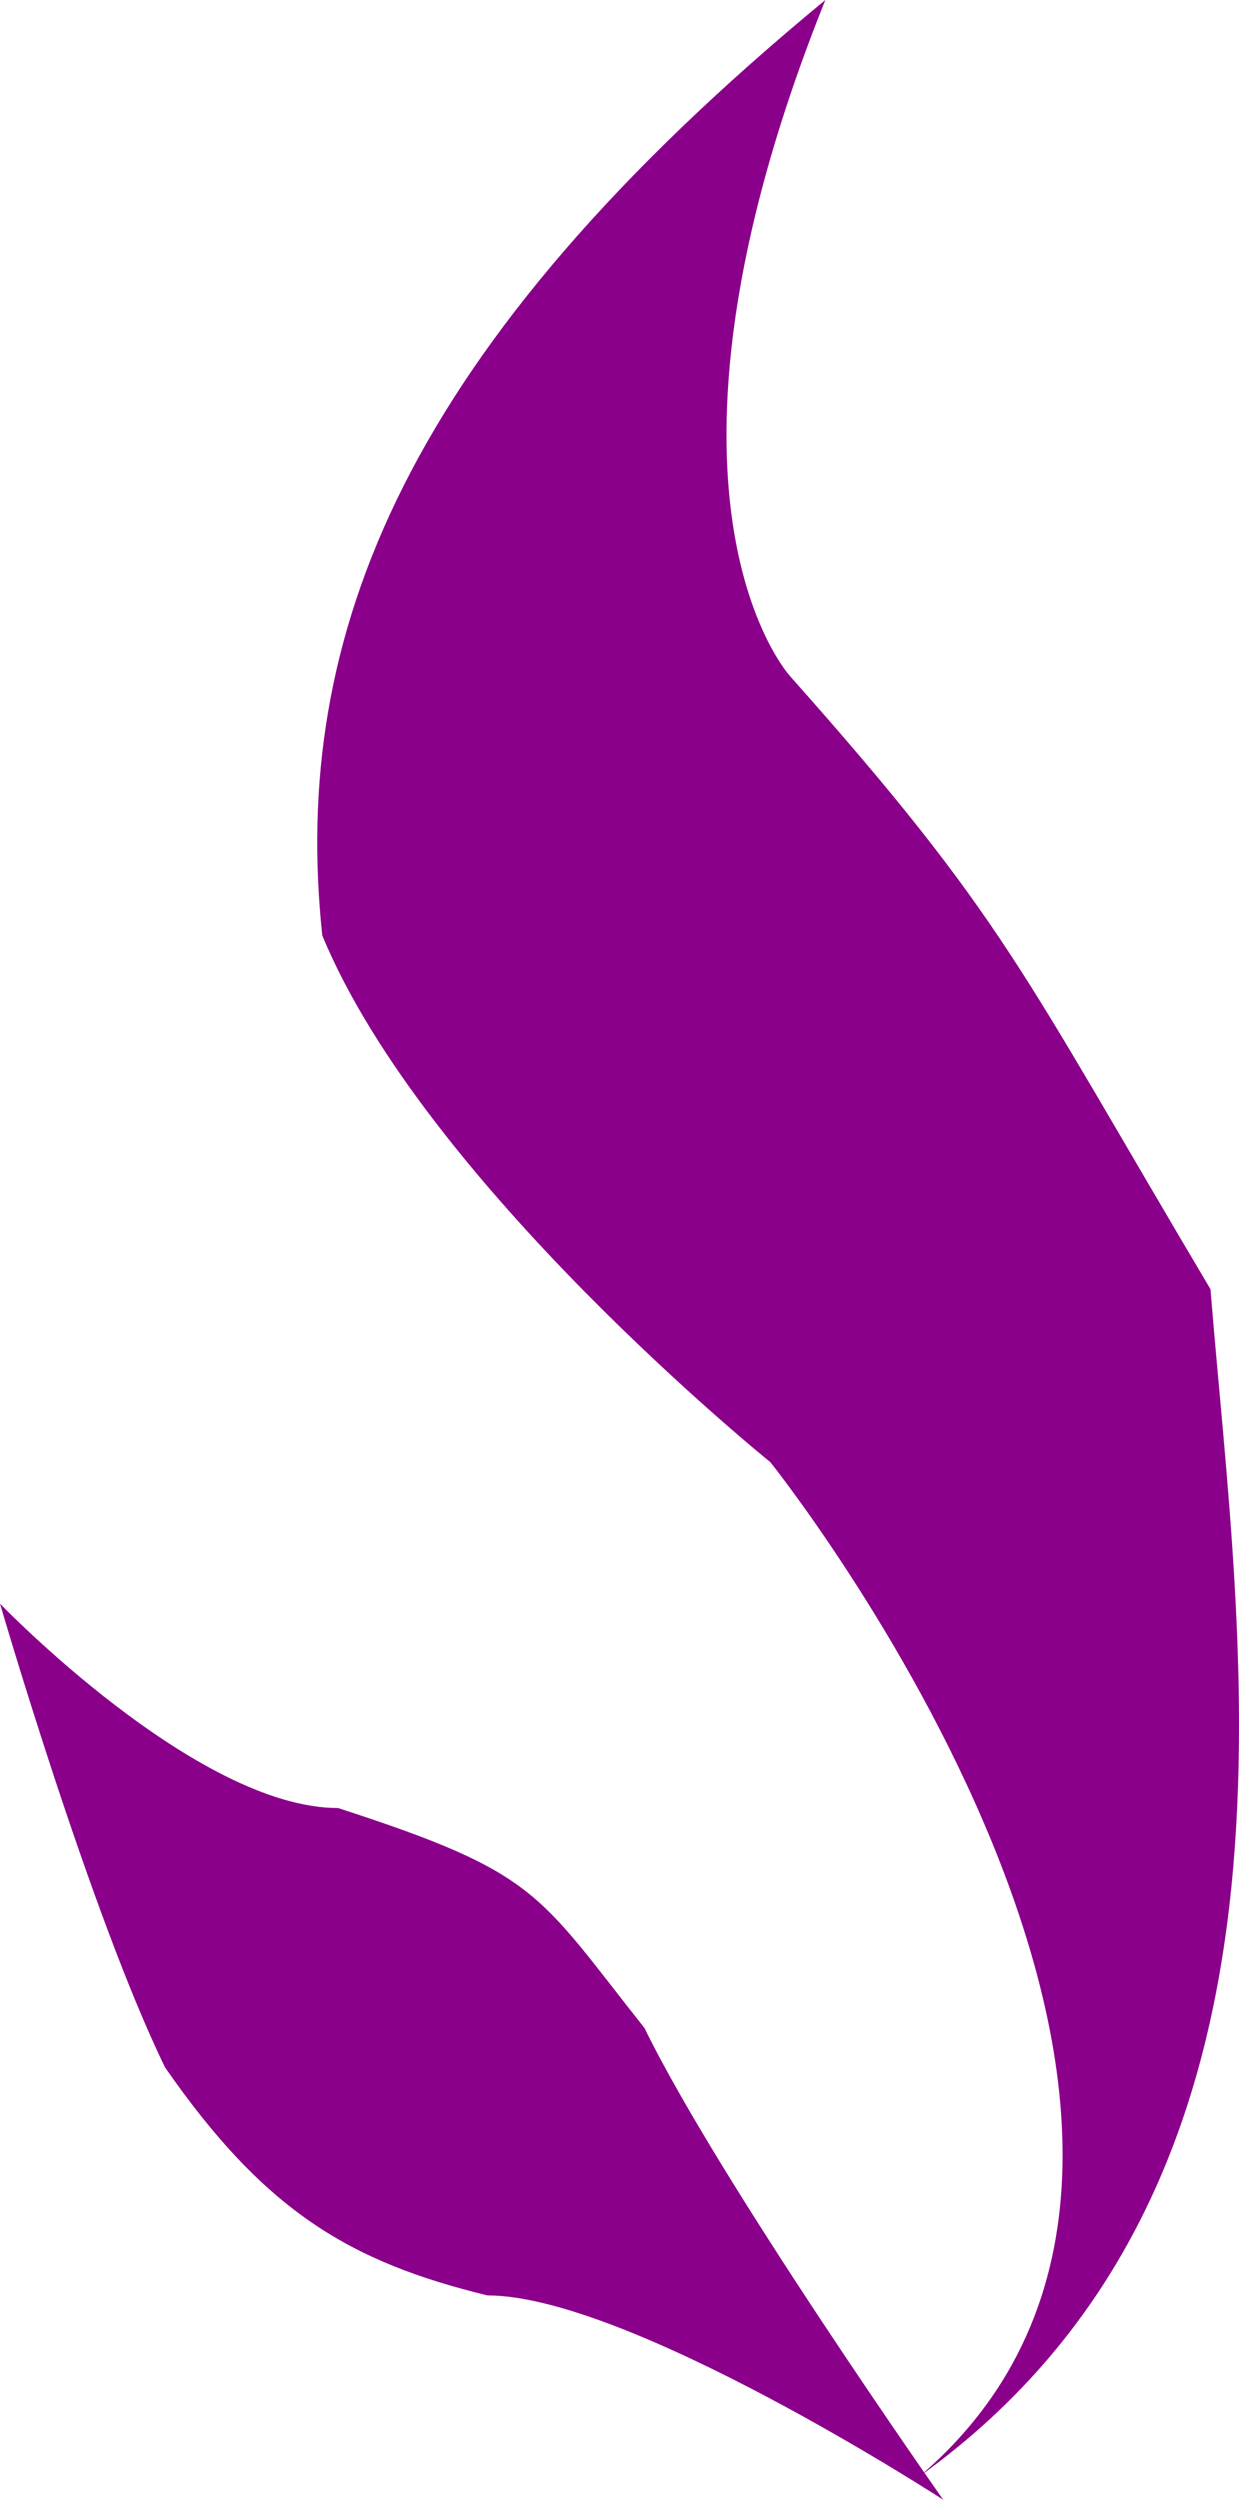 <?xml version="1.0" encoding="UTF-8" standalone="no"?>
<!-- Created with Inkscape (http://www.inkscape.org/) -->

<svg
   xmlns:dc="http://purl.org/dc/elements/1.1/"
   xmlns:cc="http://creativecommons.org/ns#"
   xmlns:rdf="http://www.w3.org/1999/02/22-rdf-syntax-ns#"
   xmlns:svg="http://www.w3.org/2000/svg"
   xmlns="http://www.w3.org/2000/svg"
   xmlns:sodipodi="http://sodipodi.sourceforge.net/DTD/sodipodi-0.dtd"
   xmlns:inkscape="http://www.inkscape.org/namespaces/inkscape"
   width="450.361"
   height="908.571"
   id="svg2"
   sodipodi:version="0.32"
   inkscape:version="0.48.2 r9819"
   sodipodi:modified="true"
   version="1.0"
   sodipodi:docname="U20.svg">
  <defs
     id="defs4" />
  <sodipodi:namedview
     id="base"
     pagecolor="#ffffff"
     bordercolor="#666666"
     borderopacity="1.0"
     inkscape:pageopacity="0.0"
     inkscape:pageshadow="2"
     inkscape:zoom="0.35"
     inkscape:cx="-152.85714"
     inkscape:cy="521"
     inkscape:document-units="px"
     inkscape:current-layer="layer1"
     inkscape:window-width="1440"
     inkscape:window-height="808"
     inkscape:window-x="0"
     inkscape:window-y="0"
     showgrid="false"
     inkscape:window-maximized="1" />
  <g
     inkscape:label="Camada 1"
     inkscape:groupmode="layer"
     id="layer1"
     transform="translate(-5.714,-0.934)">
    <path
       style="fill:#8b008b;fill-opacity:1;stroke:none;stroke-width:3.5;stroke-linecap:round;stroke-linejoin:round;stroke-miterlimit:4;stroke-opacity:1"
       d="M 5.714,583.791 C 5.714,583.791 77.143,658.076 128.571,658.076 C 201.501,681.715 200.872,688.681 240,738.076 C 267.143,793.791 348.571,909.505 348.571,909.505 C 348.571,909.505 234.286,835.219 182.857,835.219 C 132.784,823.009 101.985,804.615 65.714,752.362 C 38.571,696.648 5.714,583.791 5.714,583.791 z "
       id="rect2160"
       sodipodi:nodetypes="ccccccc" />
    <path
       style="fill:#8b008b;fill-opacity:1;stroke:none;stroke-width:3.5;stroke-linecap:round;stroke-linejoin:round;stroke-miterlimit:4;stroke-opacity:1"
       d="M 305.714,0.934 C 233.214,181.648 292.857,246.648 292.857,246.648 C 371.055,334.627 377.143,354 445.714,469.505 C 456.168,600.126 488.591,794.211 340,900.934 C 482.871,778.987 285.745,532.345 285.714,532.362 C 285.714,532.362 160,430.934 122.857,340.934 C 111.304,231.863 152.354,127.395 305.714,0.934 z "
       id="rect4103"
       sodipodi:nodetypes="ccccccc" />
  </g>
</svg>
